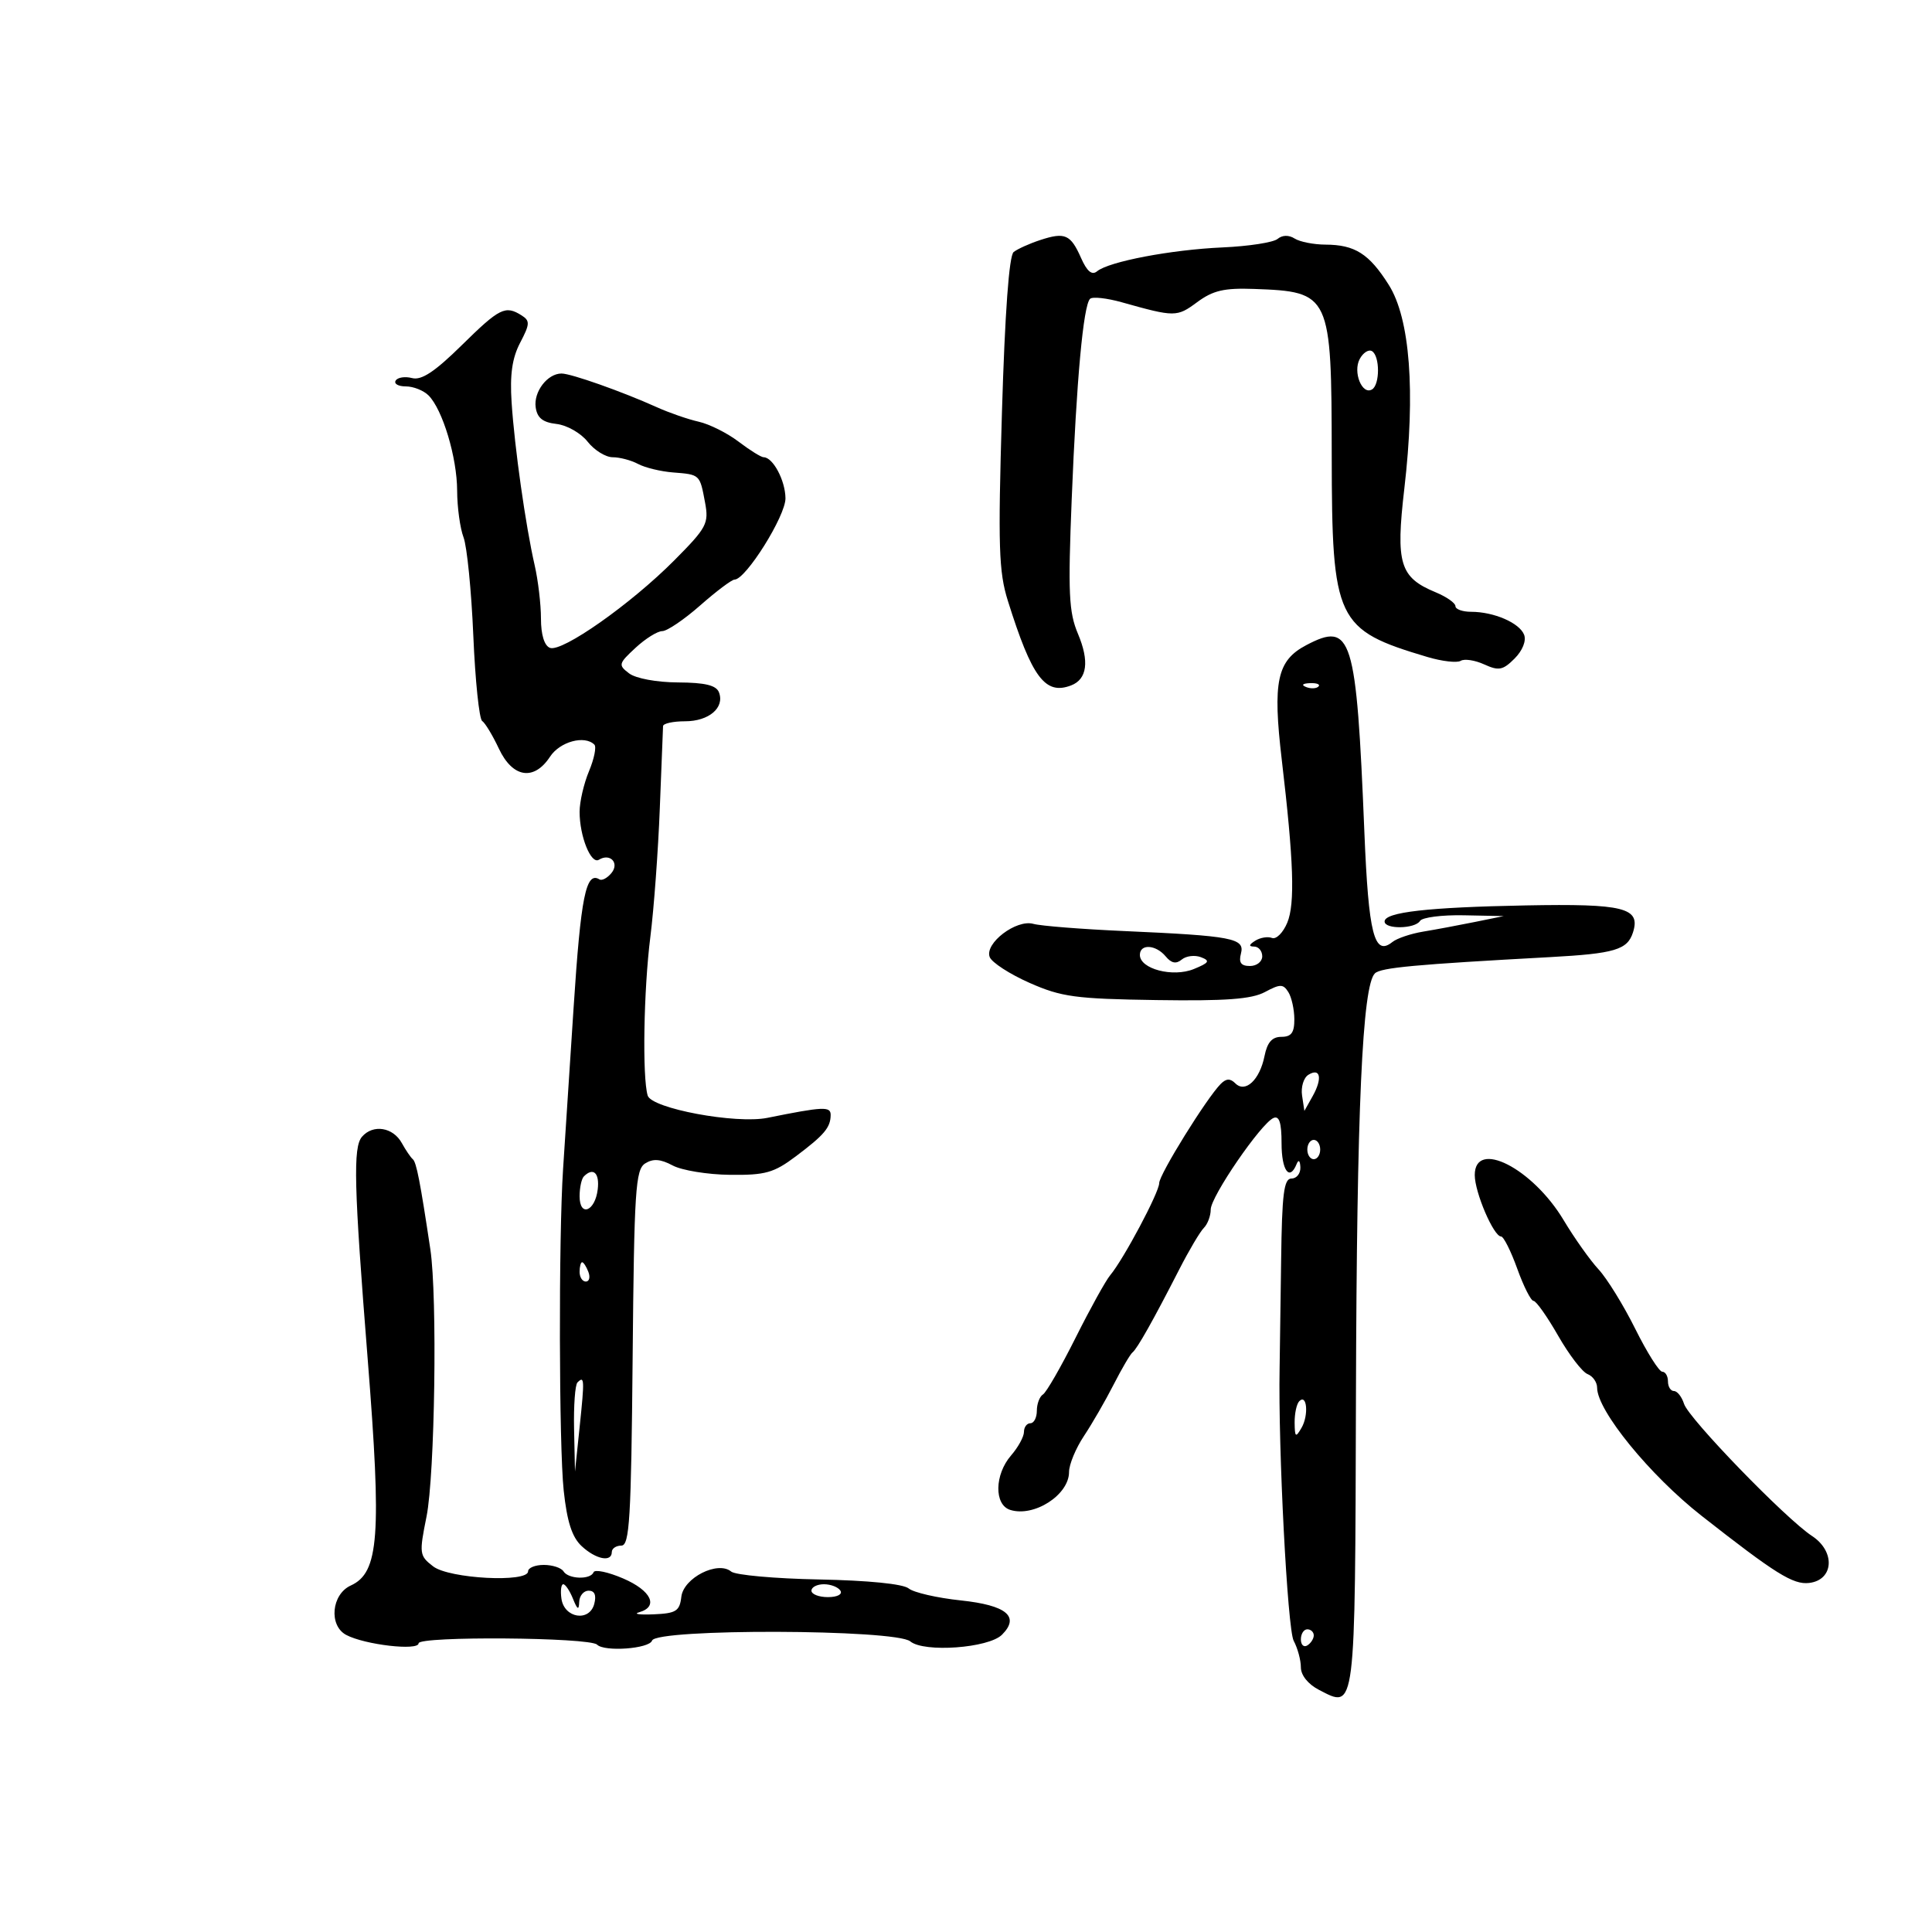 <svg xmlns="http://www.w3.org/2000/svg" width="300" height="300" viewBox="0 0 300 300" version="1.1">
	<path d="M 161.500 37.282 C 159.850 37.824, 158.004 38.658, 157.399 39.133 C 156.689 39.690, 156.043 48.549, 155.581 64.038 C 154.961 84.848, 155.085 88.778, 156.499 93.289 C 160.238 105.218, 162.298 107.974, 166.321 106.430 C 168.815 105.473, 169.184 102.682, 167.382 98.411 C 165.965 95.053, 165.828 92.096, 166.414 77.500 C 167.156 59.020, 168.215 47.451, 169.262 46.404 C 169.629 46.038, 171.857 46.280, 174.214 46.943 C 182.428 49.250, 182.743 49.250, 185.885 46.927 C 188.357 45.099, 190.084 44.697, 194.728 44.866 C 206.607 45.298, 206.760 45.626, 206.790 70.727 C 206.821 96.456, 207.454 97.789, 221.643 102.016 C 223.922 102.694, 226.251 102.963, 226.818 102.612 C 227.386 102.262, 229.028 102.511, 230.467 103.167 C 232.730 104.198, 233.369 104.075, 235.181 102.263 C 236.416 101.029, 237.026 99.509, 236.665 98.568 C 235.958 96.727, 231.976 95, 228.435 95 C 227.096 95, 226 94.605, 226 94.121 C 226 93.638, 224.615 92.669, 222.923 91.968 C 217.353 89.661, 216.708 87.527, 218.062 75.884 C 219.815 60.807, 218.951 49.467, 215.651 44.240 C 212.600 39.405, 210.399 38.006, 205.816 37.985 C 203.992 37.976, 201.840 37.552, 201.034 37.042 C 200.119 36.463, 199.119 36.487, 198.375 37.104 C 197.719 37.648, 193.879 38.240, 189.841 38.419 C 181.862 38.772, 172.181 40.614, 170.351 42.127 C 169.555 42.785, 168.791 42.148, 167.864 40.055 C 166.241 36.388, 165.370 36.008, 161.500 37.282 M 71.690 53.615 C 67.521 57.718, 65.449 59.089, 63.994 58.709 C 62.898 58.422, 61.750 58.596, 61.442 59.094 C 61.134 59.592, 61.841 60, 63.012 60 C 64.184 60, 65.772 60.629, 66.541 61.399 C 68.730 63.588, 70.969 71.037, 70.985 76.185 C 70.993 78.762, 71.440 82.027, 71.978 83.441 C 72.515 84.856, 73.199 91.726, 73.496 98.709 C 73.793 105.691, 74.412 111.651, 74.870 111.952 C 75.329 112.254, 76.497 114.188, 77.466 116.250 C 79.596 120.783, 82.915 121.305, 85.408 117.500 C 86.940 115.161, 90.783 114.116, 92.294 115.627 C 92.639 115.972, 92.264 117.827, 91.460 119.749 C 90.657 121.671, 90 124.510, 90 126.057 C 90 129.873, 91.767 134.262, 92.998 133.501 C 94.742 132.423, 96.230 134.018, 94.935 135.578 C 94.296 136.348, 93.465 136.788, 93.089 136.555 C 90.985 135.254, 90.193 139.182, 89.066 156.500 C 88.386 166.950, 87.653 178.200, 87.436 181.500 C 86.732 192.204, 86.794 224.561, 87.531 231.448 C 88.050 236.295, 88.822 238.688, 90.313 240.077 C 92.531 242.143, 95 242.629, 95 241 C 95 240.450, 95.668 240, 96.485 240 C 97.758 240, 98.008 235.845, 98.235 210.859 C 98.472 184.799, 98.678 181.605, 100.185 180.655 C 101.415 179.879, 102.566 179.965, 104.451 180.974 C 105.870 181.733, 109.872 182.388, 113.343 182.427 C 118.838 182.491, 120.163 182.119, 123.578 179.553 C 128.003 176.228, 128.963 175.090, 128.985 173.141 C 129 171.771, 127.867 171.822, 119.162 173.579 C 114.266 174.567, 101.166 172.125, 100.570 170.113 C 99.720 167.245, 99.948 153.715, 100.984 145.500 C 101.539 141.100, 102.201 132.100, 102.455 125.500 C 102.709 118.900, 102.936 113.162, 102.959 112.750 C 102.981 112.338, 104.520 112, 106.378 112 C 110.075 112, 112.554 109.887, 111.643 107.513 C 111.220 106.409, 109.498 105.991, 105.281 105.968 C 101.975 105.950, 98.725 105.349, 97.690 104.564 C 95.977 103.266, 96.031 103.053, 98.680 100.596 C 100.220 99.168, 102.090 98, 102.836 98 C 103.583 98, 106.238 96.200, 108.737 94 C 111.237 91.800, 113.630 90, 114.056 90 C 115.803 90, 121.999 80.108, 121.968 77.366 C 121.937 74.595, 120.020 71, 118.573 71 C 118.184 71, 116.434 69.910, 114.683 68.578 C 112.932 67.246, 110.150 65.853, 108.500 65.484 C 106.850 65.115, 103.925 64.102, 102 63.234 C 96.608 60.803, 88.678 58, 87.193 58 C 85.005 58, 82.838 60.835, 83.180 63.248 C 83.415 64.899, 84.279 65.589, 86.421 65.833 C 88.028 66.016, 90.198 67.254, 91.244 68.583 C 92.290 69.912, 94.042 71, 95.138 71 C 96.235 71, 98.009 71.470, 99.081 72.043 C 100.153 72.617, 102.591 73.210, 104.499 73.360 C 108.707 73.691, 108.663 73.650, 109.479 78.021 C 110.090 81.295, 109.754 81.927, 104.693 87.021 C 97.965 93.792, 87.269 101.317, 85.395 100.598 C 84.522 100.263, 84 98.560, 84 96.046 C 84 93.836, 83.559 90.110, 83.021 87.764 C 81.626 81.686, 79.902 69.515, 79.443 62.500 C 79.158 58.153, 79.525 55.594, 80.773 53.212 C 82.289 50.319, 82.316 49.811, 80.998 48.977 C 78.464 47.376, 77.584 47.814, 71.690 53.615 M 211.135 55.748 C 210.042 57.791, 211.522 61.413, 213.061 60.462 C 214.285 59.706, 214.276 55.289, 213.050 54.531 C 212.528 54.208, 211.666 54.756, 211.135 55.748 M 202.828 100.183 C 198.289 102.571, 197.599 105.814, 199.035 118 C 200.884 133.682, 201.109 140.323, 199.891 143.263 C 199.244 144.826, 198.175 145.897, 197.516 145.645 C 196.858 145.392, 195.684 145.587, 194.909 146.077 C 193.912 146.709, 193.865 146.974, 194.750 146.985 C 195.438 146.993, 196 147.675, 196 148.500 C 196 149.325, 195.142 150, 194.094 150 C 192.701 150, 192.324 149.479, 192.694 148.064 C 193.315 145.686, 191.429 145.324, 174.500 144.571 C 167.900 144.277, 161.583 143.776, 160.462 143.457 C 157.820 142.706, 152.860 146.473, 153.680 148.609 C 154.004 149.453, 156.781 151.255, 159.850 152.612 C 164.819 154.810, 166.978 155.103, 179.562 155.290 C 190.332 155.450, 194.341 155.154, 196.412 154.046 C 198.790 152.774, 199.245 152.774, 200.050 154.046 C 200.556 154.846, 200.976 156.738, 200.985 158.250 C 200.996 160.350, 200.521 161, 198.975 161 C 197.528 161, 196.780 161.850, 196.354 163.978 C 195.613 167.686, 193.378 169.778, 191.822 168.222 C 191.031 167.431, 190.403 167.456, 189.550 168.314 C 187.362 170.515, 180 182.387, 180 183.714 C 180 185.142, 174.460 195.556, 172.395 198.010 C 171.696 198.841, 169.275 203.215, 167.015 207.730 C 164.755 212.246, 162.477 216.205, 161.953 216.529 C 161.429 216.853, 161 217.991, 161 219.059 C 161 220.127, 160.550 221, 160 221 C 159.450 221, 159 221.606, 159 222.347 C 159 223.088, 158.100 224.732, 157 226 C 154.425 228.969, 154.347 233.658, 156.859 234.455 C 160.558 235.629, 166 232.129, 166 228.577 C 166 227.415, 167.041 224.897, 168.314 222.982 C 169.587 221.067, 171.661 217.475, 172.923 215 C 174.186 212.525, 175.507 210.275, 175.859 209.999 C 176.585 209.432, 179.077 205.006, 183.113 197.116 C 184.628 194.155, 186.347 191.253, 186.934 190.666 C 187.520 190.080, 188 188.796, 188 187.813 C 188 185.813, 195.806 174.433, 197.750 173.599 C 198.643 173.216, 199 174.337, 199 177.531 C 199 181.764, 200.240 183.471, 201.338 180.750 C 201.639 180.003, 201.874 180.205, 201.921 181.250 C 201.964 182.213, 201.346 183, 200.547 183 C 199.360 183, 199.064 185.339, 198.933 195.750 C 198.844 202.762, 198.738 210.300, 198.696 212.500 C 198.463 224.847, 199.917 252.976, 200.882 254.779 C 201.497 255.928, 202 257.787, 202 258.909 C 202 260.133, 203.123 261.529, 204.809 262.401 C 210.528 265.359, 210.409 266.309, 210.551 216.811 C 210.680 172.146, 211.539 153.016, 213.500 151.140 C 214.429 150.252, 219.714 149.762, 240.685 148.621 C 250.737 148.075, 252.711 147.485, 253.571 144.775 C 254.784 140.955, 252.192 140.303, 236.925 140.592 C 221.690 140.881, 215 141.642, 215 143.088 C 215 144.327, 219.727 144.251, 220.500 143 C 220.840 142.450, 223.904 142.056, 227.309 142.125 L 233.500 142.250 229 143.166 C 226.525 143.669, 222.925 144.341, 221 144.659 C 219.075 144.977, 216.918 145.705, 216.208 146.276 C 213.387 148.544, 212.508 145.093, 211.859 129.204 C 210.615 98.712, 209.913 96.455, 202.828 100.183 M 202.813 106.683 C 203.534 106.972, 204.397 106.936, 204.729 106.604 C 205.061 106.272, 204.471 106.036, 203.417 106.079 C 202.252 106.127, 202.015 106.364, 202.813 106.683 M 177 148.281 C 177 150.460, 182.124 151.802, 185.374 150.473 C 187.763 149.497, 187.947 149.194, 186.491 148.635 C 185.531 148.267, 184.188 148.429, 183.506 148.995 C 182.629 149.723, 181.897 149.581, 181.010 148.512 C 179.479 146.668, 177 146.524, 177 148.281 M 203.163 166.895 C 202.427 167.352, 201.987 168.800, 202.184 170.113 L 202.544 172.500 203.837 170.195 C 205.380 167.444, 205.030 165.735, 203.163 166.895 M 56.215 176.509 C 54.803 178.136, 54.954 184.070, 57.092 211 C 59.276 238.517, 58.853 244.198, 54.472 246.195 C 51.475 247.560, 51.019 252.404, 53.750 253.866 C 56.618 255.401, 65 256.373, 65 255.170 C 65 254.034, 91.569 254.235, 92.713 255.380 C 93.865 256.531, 100.827 256.019, 101.250 254.751 C 101.880 252.861, 139.059 252.974, 141.348 254.874 C 143.483 256.645, 153.510 255.918, 155.588 253.841 C 158.409 251.019, 156.302 249.265, 149.185 248.511 C 145.508 248.122, 141.869 247.285, 141.098 246.652 C 140.246 245.951, 134.803 245.406, 127.213 245.260 C 120.347 245.129, 114.194 244.576, 113.538 244.032 C 111.462 242.309, 106.141 245.003, 105.797 247.952 C 105.538 250.174, 104.988 250.522, 101.500 250.672 C 99.300 250.767, 98.287 250.621, 99.250 250.349 C 102.325 249.478, 101.133 246.975, 96.750 245.097 C 94.412 244.095, 92.350 243.664, 92.167 244.138 C 91.707 245.327, 88.257 245.225, 87.500 244 C 87.160 243.450, 85.784 243, 84.441 243 C 83.098 243, 82 243.450, 82 244 C 82 245.788, 69.747 245.146, 67.260 243.228 C 65.116 241.574, 65.072 241.244, 66.229 235.500 C 67.531 229.033, 67.929 201.361, 66.825 194 C 65.245 183.462, 64.663 180.472, 64.098 180 C 63.769 179.725, 63.004 178.600, 62.398 177.500 C 61.035 175.028, 57.931 174.530, 56.215 176.509 M 203 178.500 C 203 179.325, 203.450 180, 204 180 C 204.550 180, 205 179.325, 205 178.500 C 205 177.675, 204.550 177, 204 177 C 203.450 177, 203 177.675, 203 178.500 M 229 182.466 C 229 185.154, 231.933 192, 233.085 192 C 233.478 192, 234.608 194.250, 235.597 197 C 236.586 199.750, 237.723 202, 238.124 202 C 238.525 202, 240.243 204.430, 241.942 207.399 C 243.641 210.368, 245.699 213.054, 246.516 213.368 C 247.332 213.681, 248 214.635, 248 215.488 C 248 219.028, 256.190 229.073, 264.203 235.361 C 275.707 244.388, 278.431 246.089, 280.917 245.800 C 284.759 245.354, 285.033 240.907, 281.367 238.505 C 277.278 235.825, 262.226 220.288, 261.498 217.994 C 261.150 216.897, 260.446 216, 259.933 216 C 259.420 216, 259 215.325, 259 214.500 C 259 213.675, 258.602 213, 258.116 213 C 257.630 213, 255.742 210.003, 253.921 206.341 C 252.100 202.678, 249.533 198.520, 248.216 197.100 C 246.900 195.679, 244.467 192.249, 242.808 189.476 C 237.969 181.386, 229 176.833, 229 182.466 M 90.667 182.667 C 90.300 183.033, 90 184.421, 90 185.750 C 90 189.038, 92.409 188.117, 92.816 184.673 C 93.117 182.138, 92.123 181.210, 90.667 182.667 M 90 197.500 C 90 198.325, 90.436 199, 90.969 199 C 91.501 199, 91.678 198.325, 91.362 197.500 C 91.045 196.675, 90.609 196, 90.393 196 C 90.177 196, 90 196.675, 90 197.500 M 89.667 214.667 C 89.300 215.033, 89.064 218.296, 89.142 221.917 L 89.284 228.500 90.014 221.500 C 90.780 214.163, 90.751 213.583, 89.667 214.667 M 201.750 217.577 C 201.338 217.993, 201.014 219.496, 201.030 220.917 C 201.057 223.183, 201.188 223.281, 202.098 221.719 C 203.236 219.762, 202.951 216.365, 201.750 217.577 M 87.180 248.250 C 87.610 251.277, 91.533 251.895, 92.276 249.052 C 92.629 247.701, 92.332 247, 91.406 247 C 90.633 247, 89.971 247.787, 89.937 248.750 C 89.888 250.091, 89.662 249.974, 88.969 248.250 C 88.471 247.012, 87.794 246, 87.463 246 C 87.132 246, 87.005 247.012, 87.180 248.250 M 126 247 C 126 247.550, 127.152 248, 128.559 248 C 130.010 248, 130.851 247.567, 130.500 247 C 130.160 246.450, 129.009 246, 127.941 246 C 126.873 246, 126 246.450, 126 247 M 202 254.559 C 202 255.416, 202.450 255.840, 203 255.500 C 203.550 255.160, 204 254.459, 204 253.941 C 204 253.423, 203.550 253, 203 253 C 202.450 253, 202 253.702, 202 254.559" stroke="none" fill="black" fill-rule="evenodd"/>
</svg>